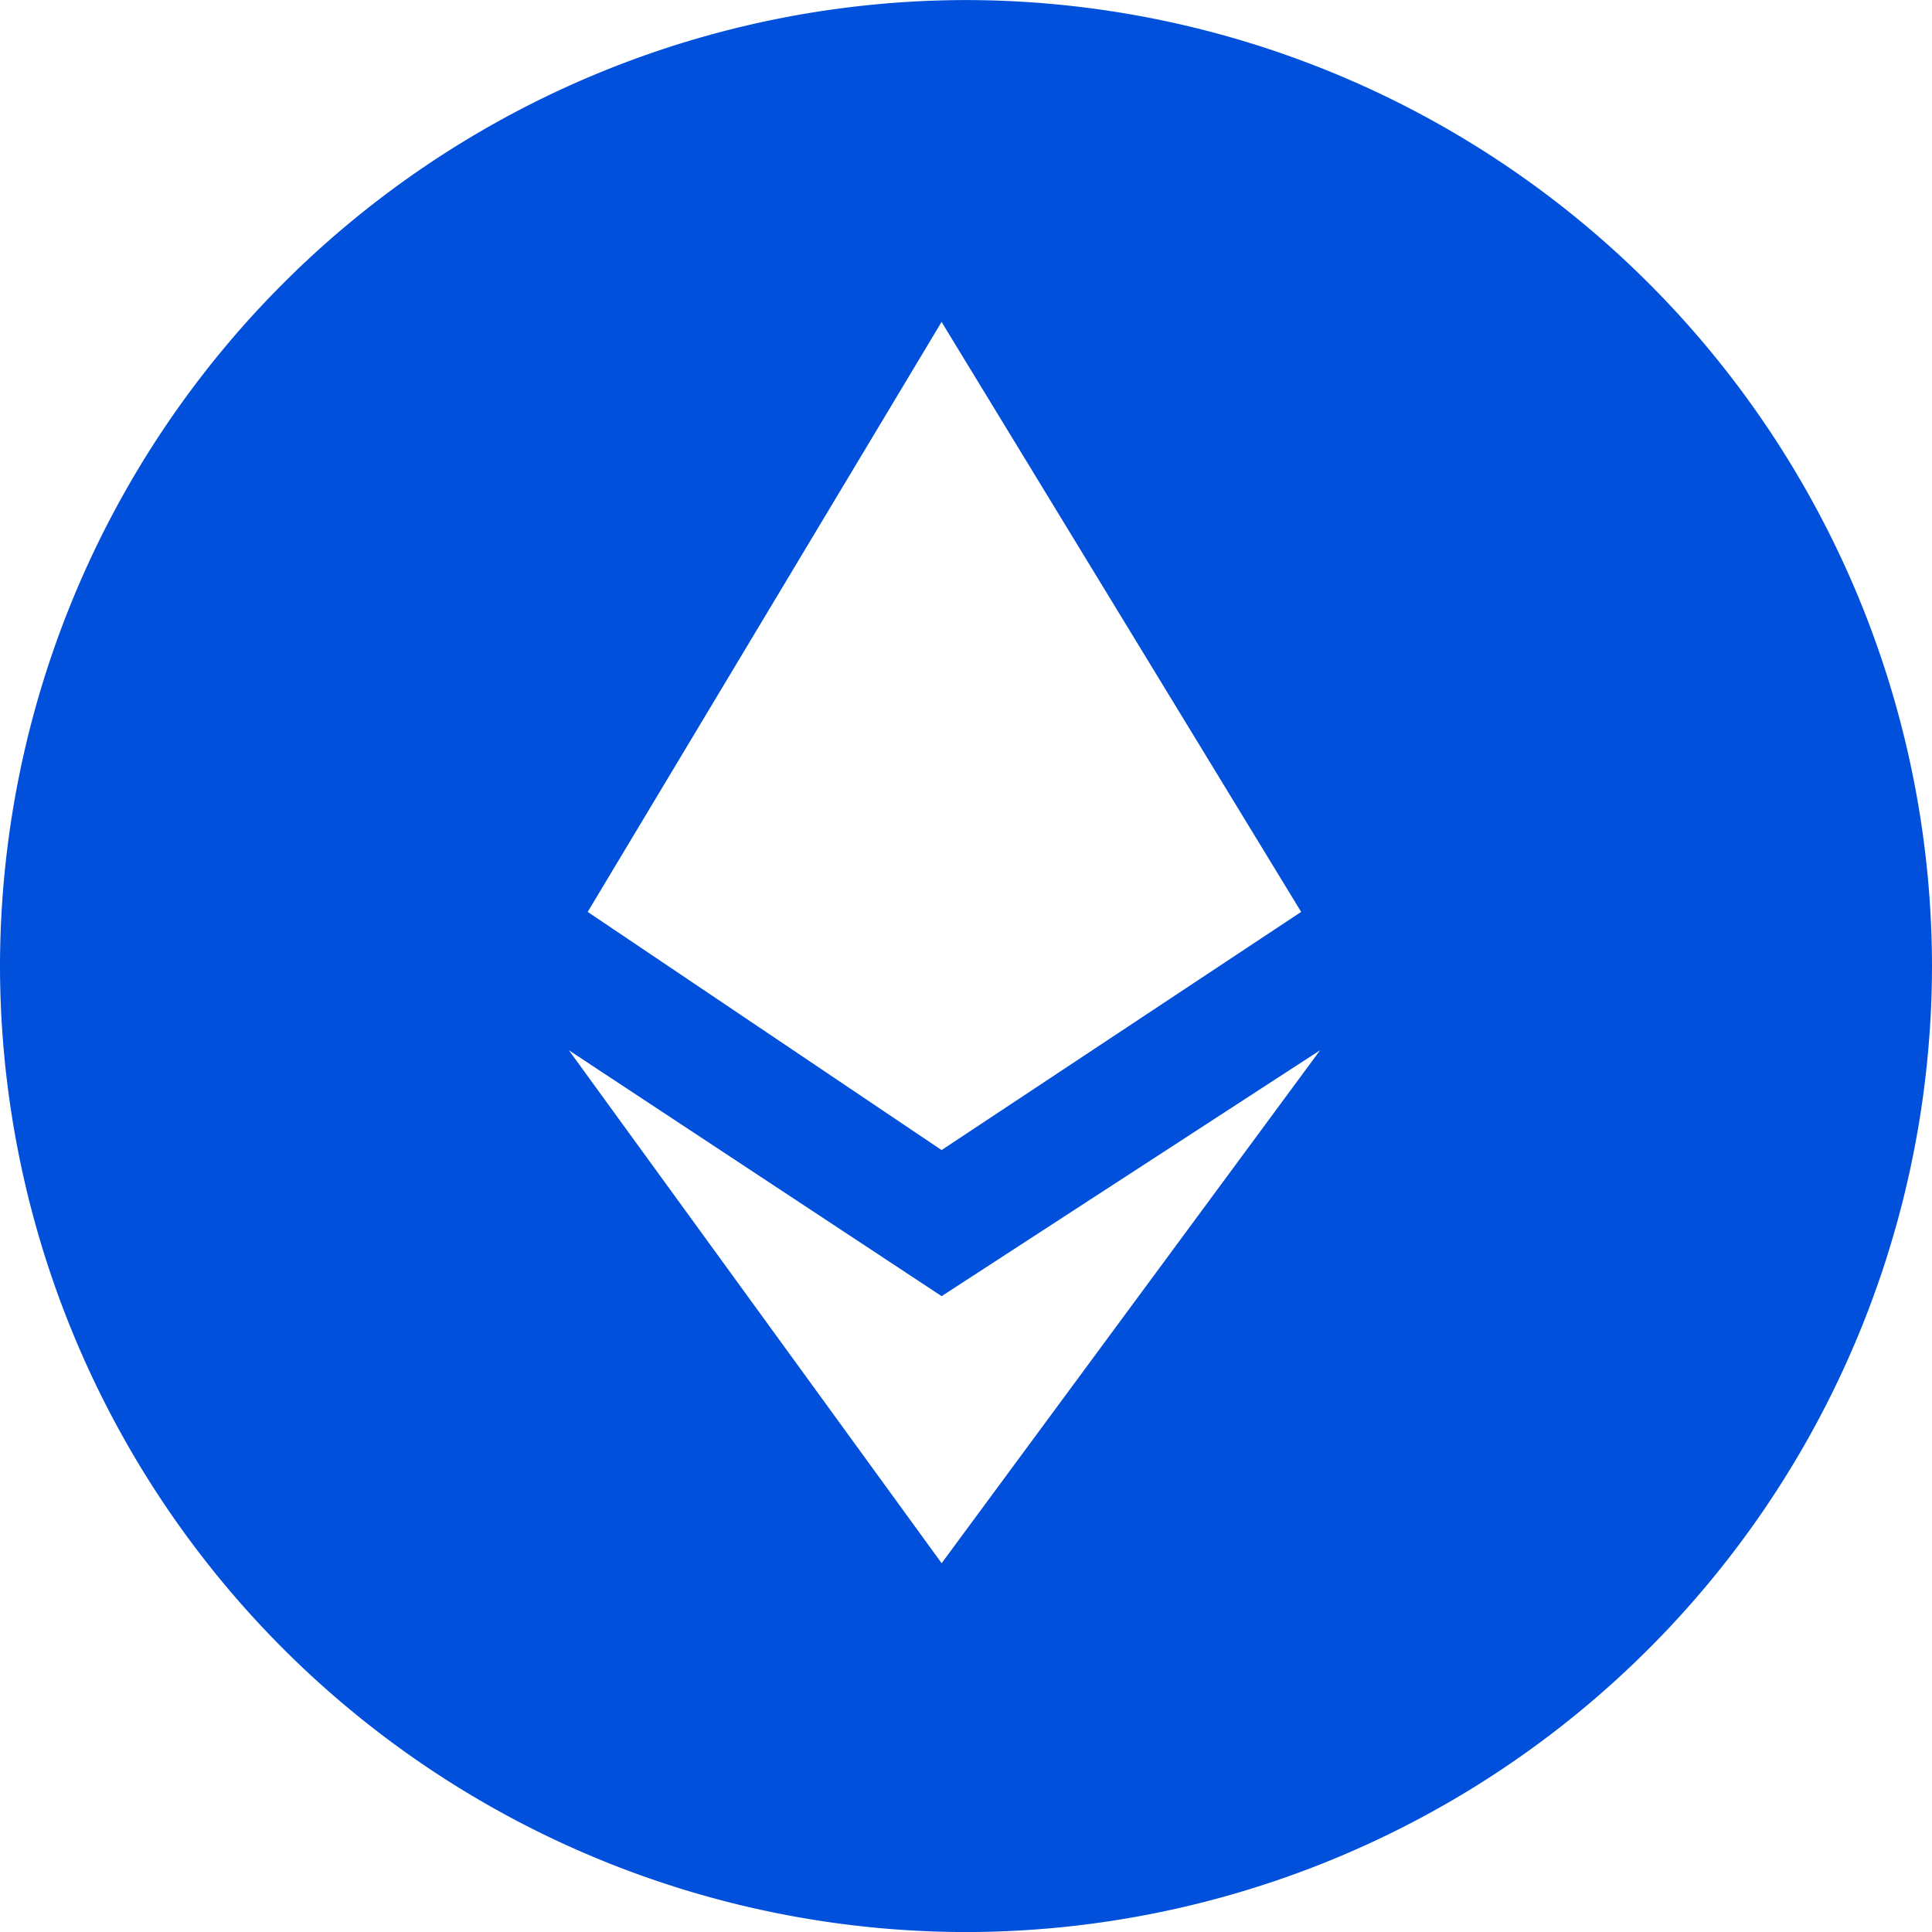 <svg xmlns="http://www.w3.org/2000/svg" viewBox="5804 -1608.001 36 36.001"><defs><style>.a{fill:#0050db}</style></defs><path class="a" d="M-5726,1974a18.021,18.021,0,0,1-18-18,18.021,18.021,0,0,1,18-18,18.021,18.021,0,0,1,18,18A18.021,18.021,0,0,1-5726,1974Zm-7.4-16.431h0l6.946,9.558,7.053-9.559-7.053,4.583Zm6.946-13.573-6.595,10.995,6.594,4.438,6.7-4.438-6.7-10.993h0Z" transform="translate(11548 -3546)"/></svg>